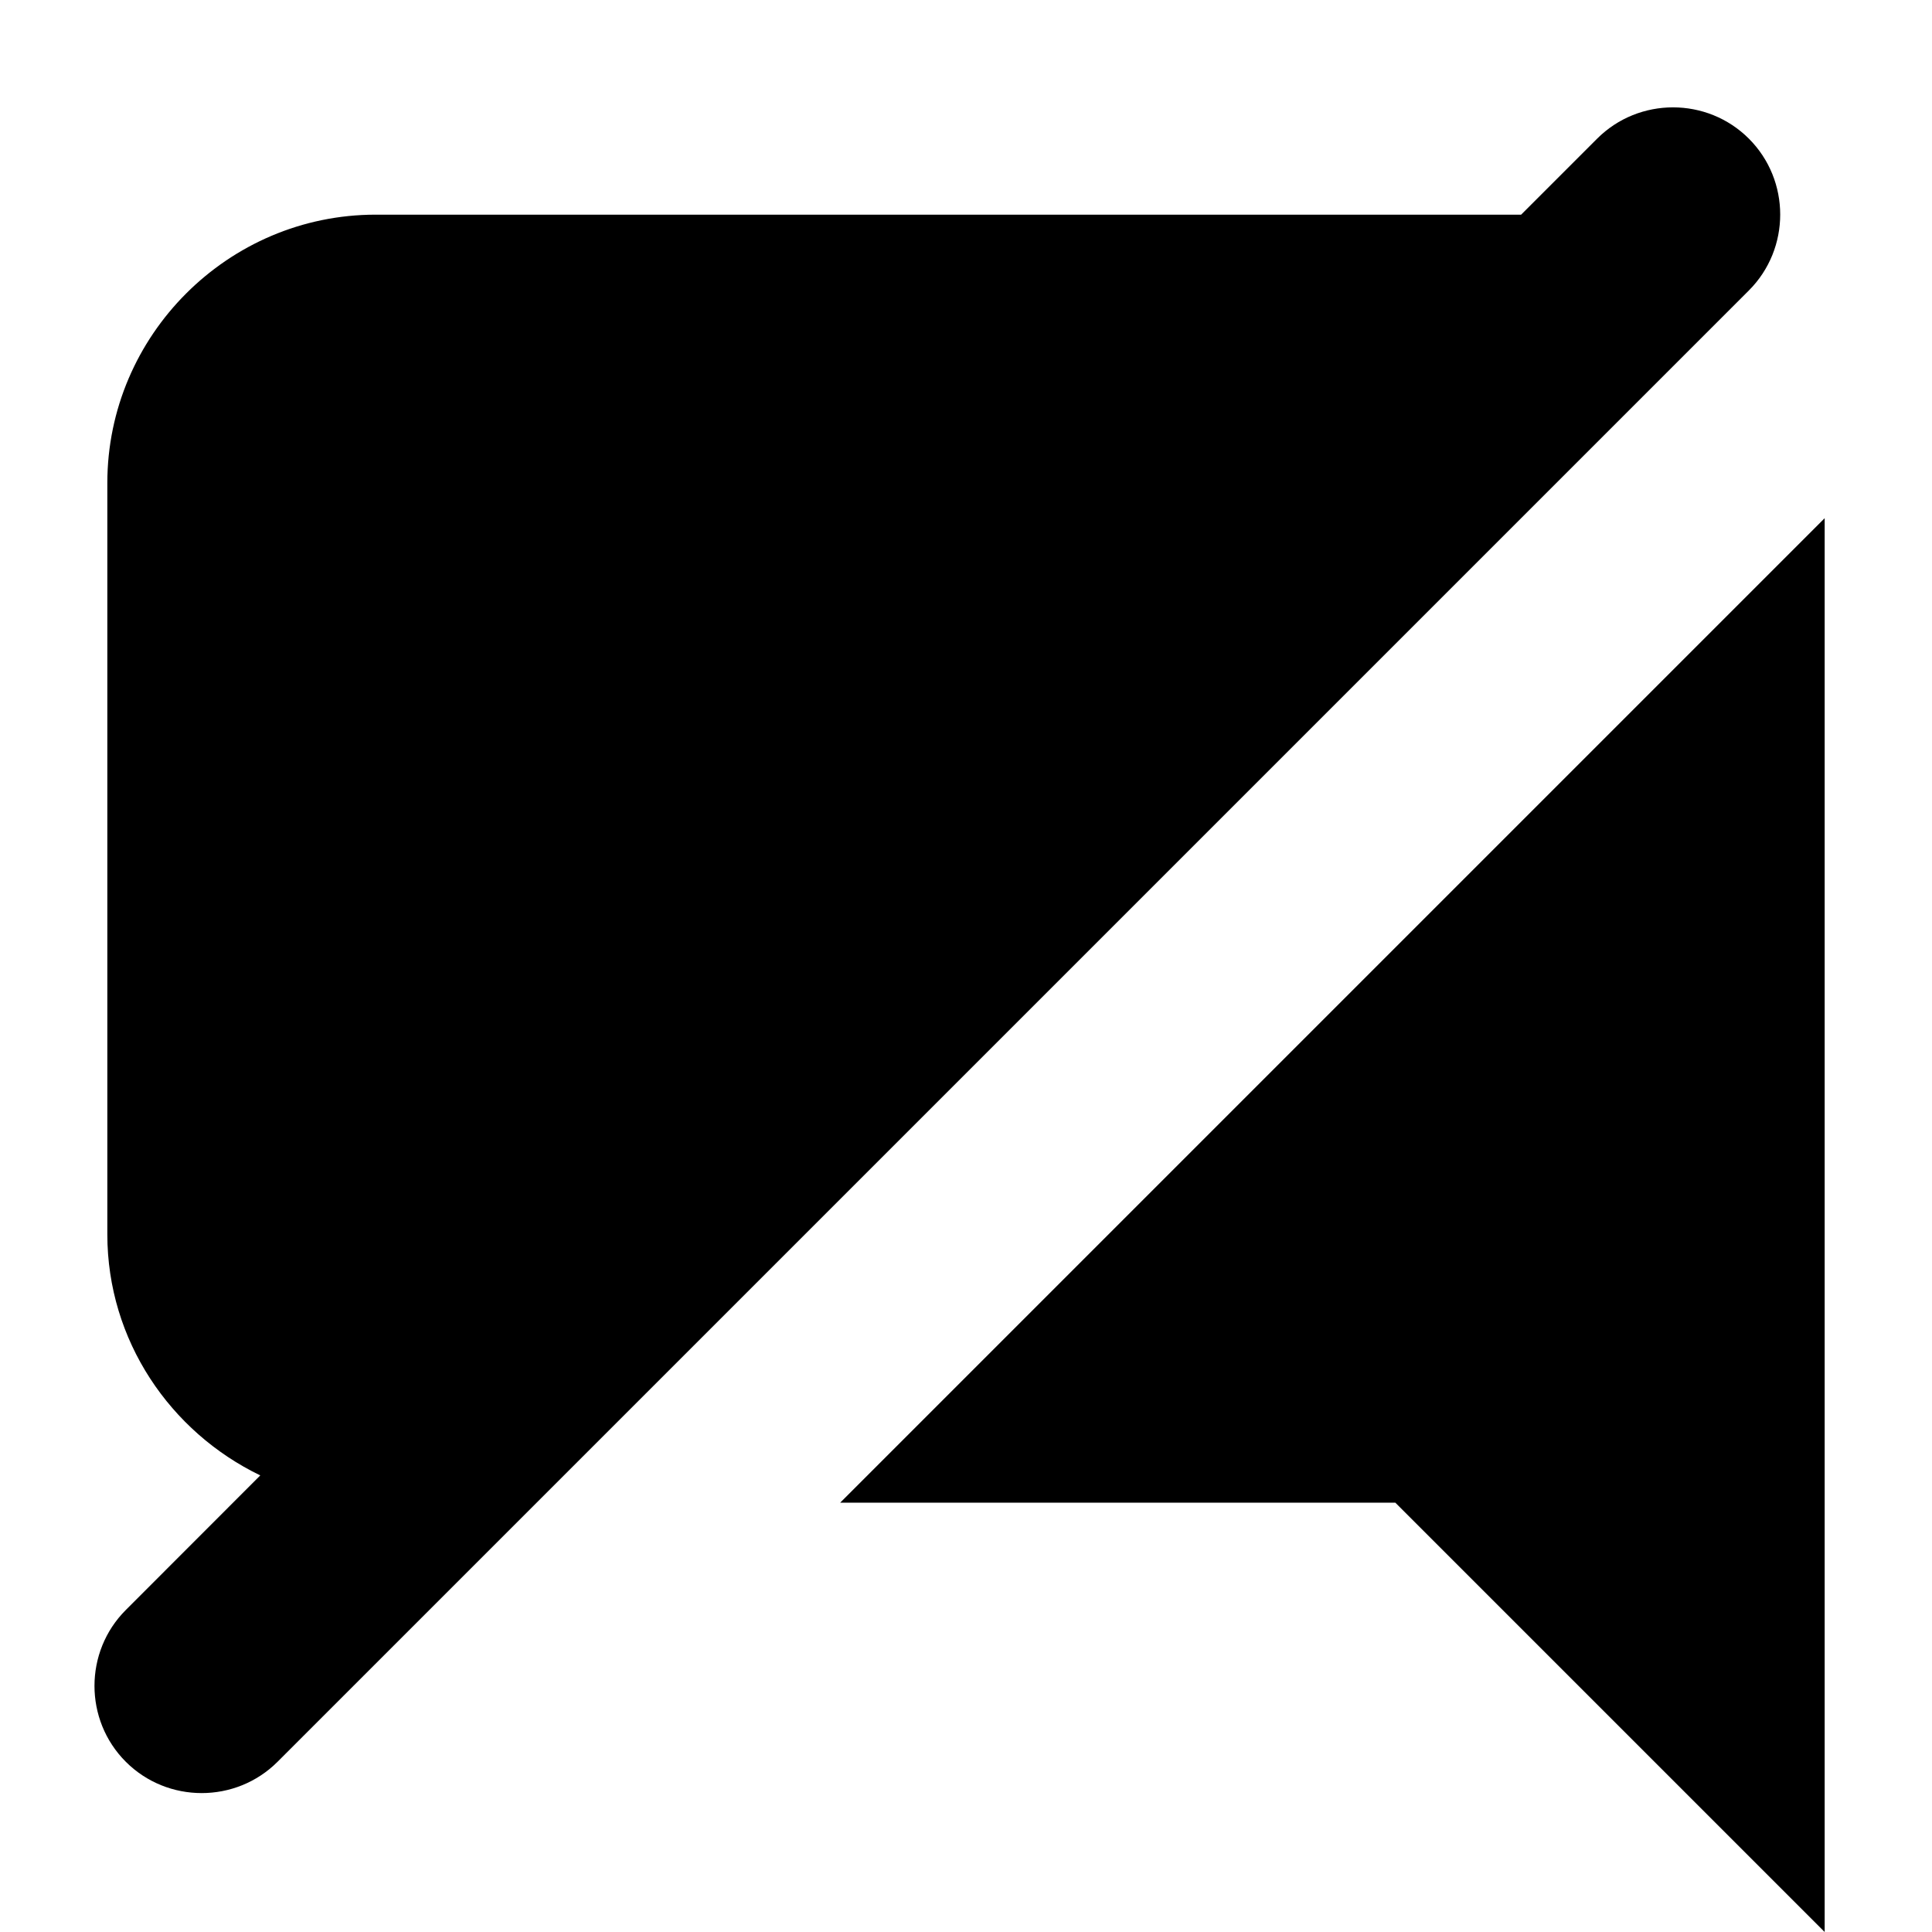 <svg xmlns="http://www.w3.org/2000/svg" viewBox="0 0 18 18">
    <path d="M16.294 2.706c.389-.389.389-1.025 0-1.414s-1.025-.389-1.414 0l-.708.708h-10.672c-1.375 0-2.5 1.125-2.5 2.5v7c0 .989.587 1.842 1.425 2.246l-1.253 1.254c-.389.389-.389 1.025 0 1.414s1.025.389 1.414 0l13.68-13.68.028-.028zm-8.466 11.294h5.172l4 4v-13.172l-9.172 9.172z"></path>
</svg>
